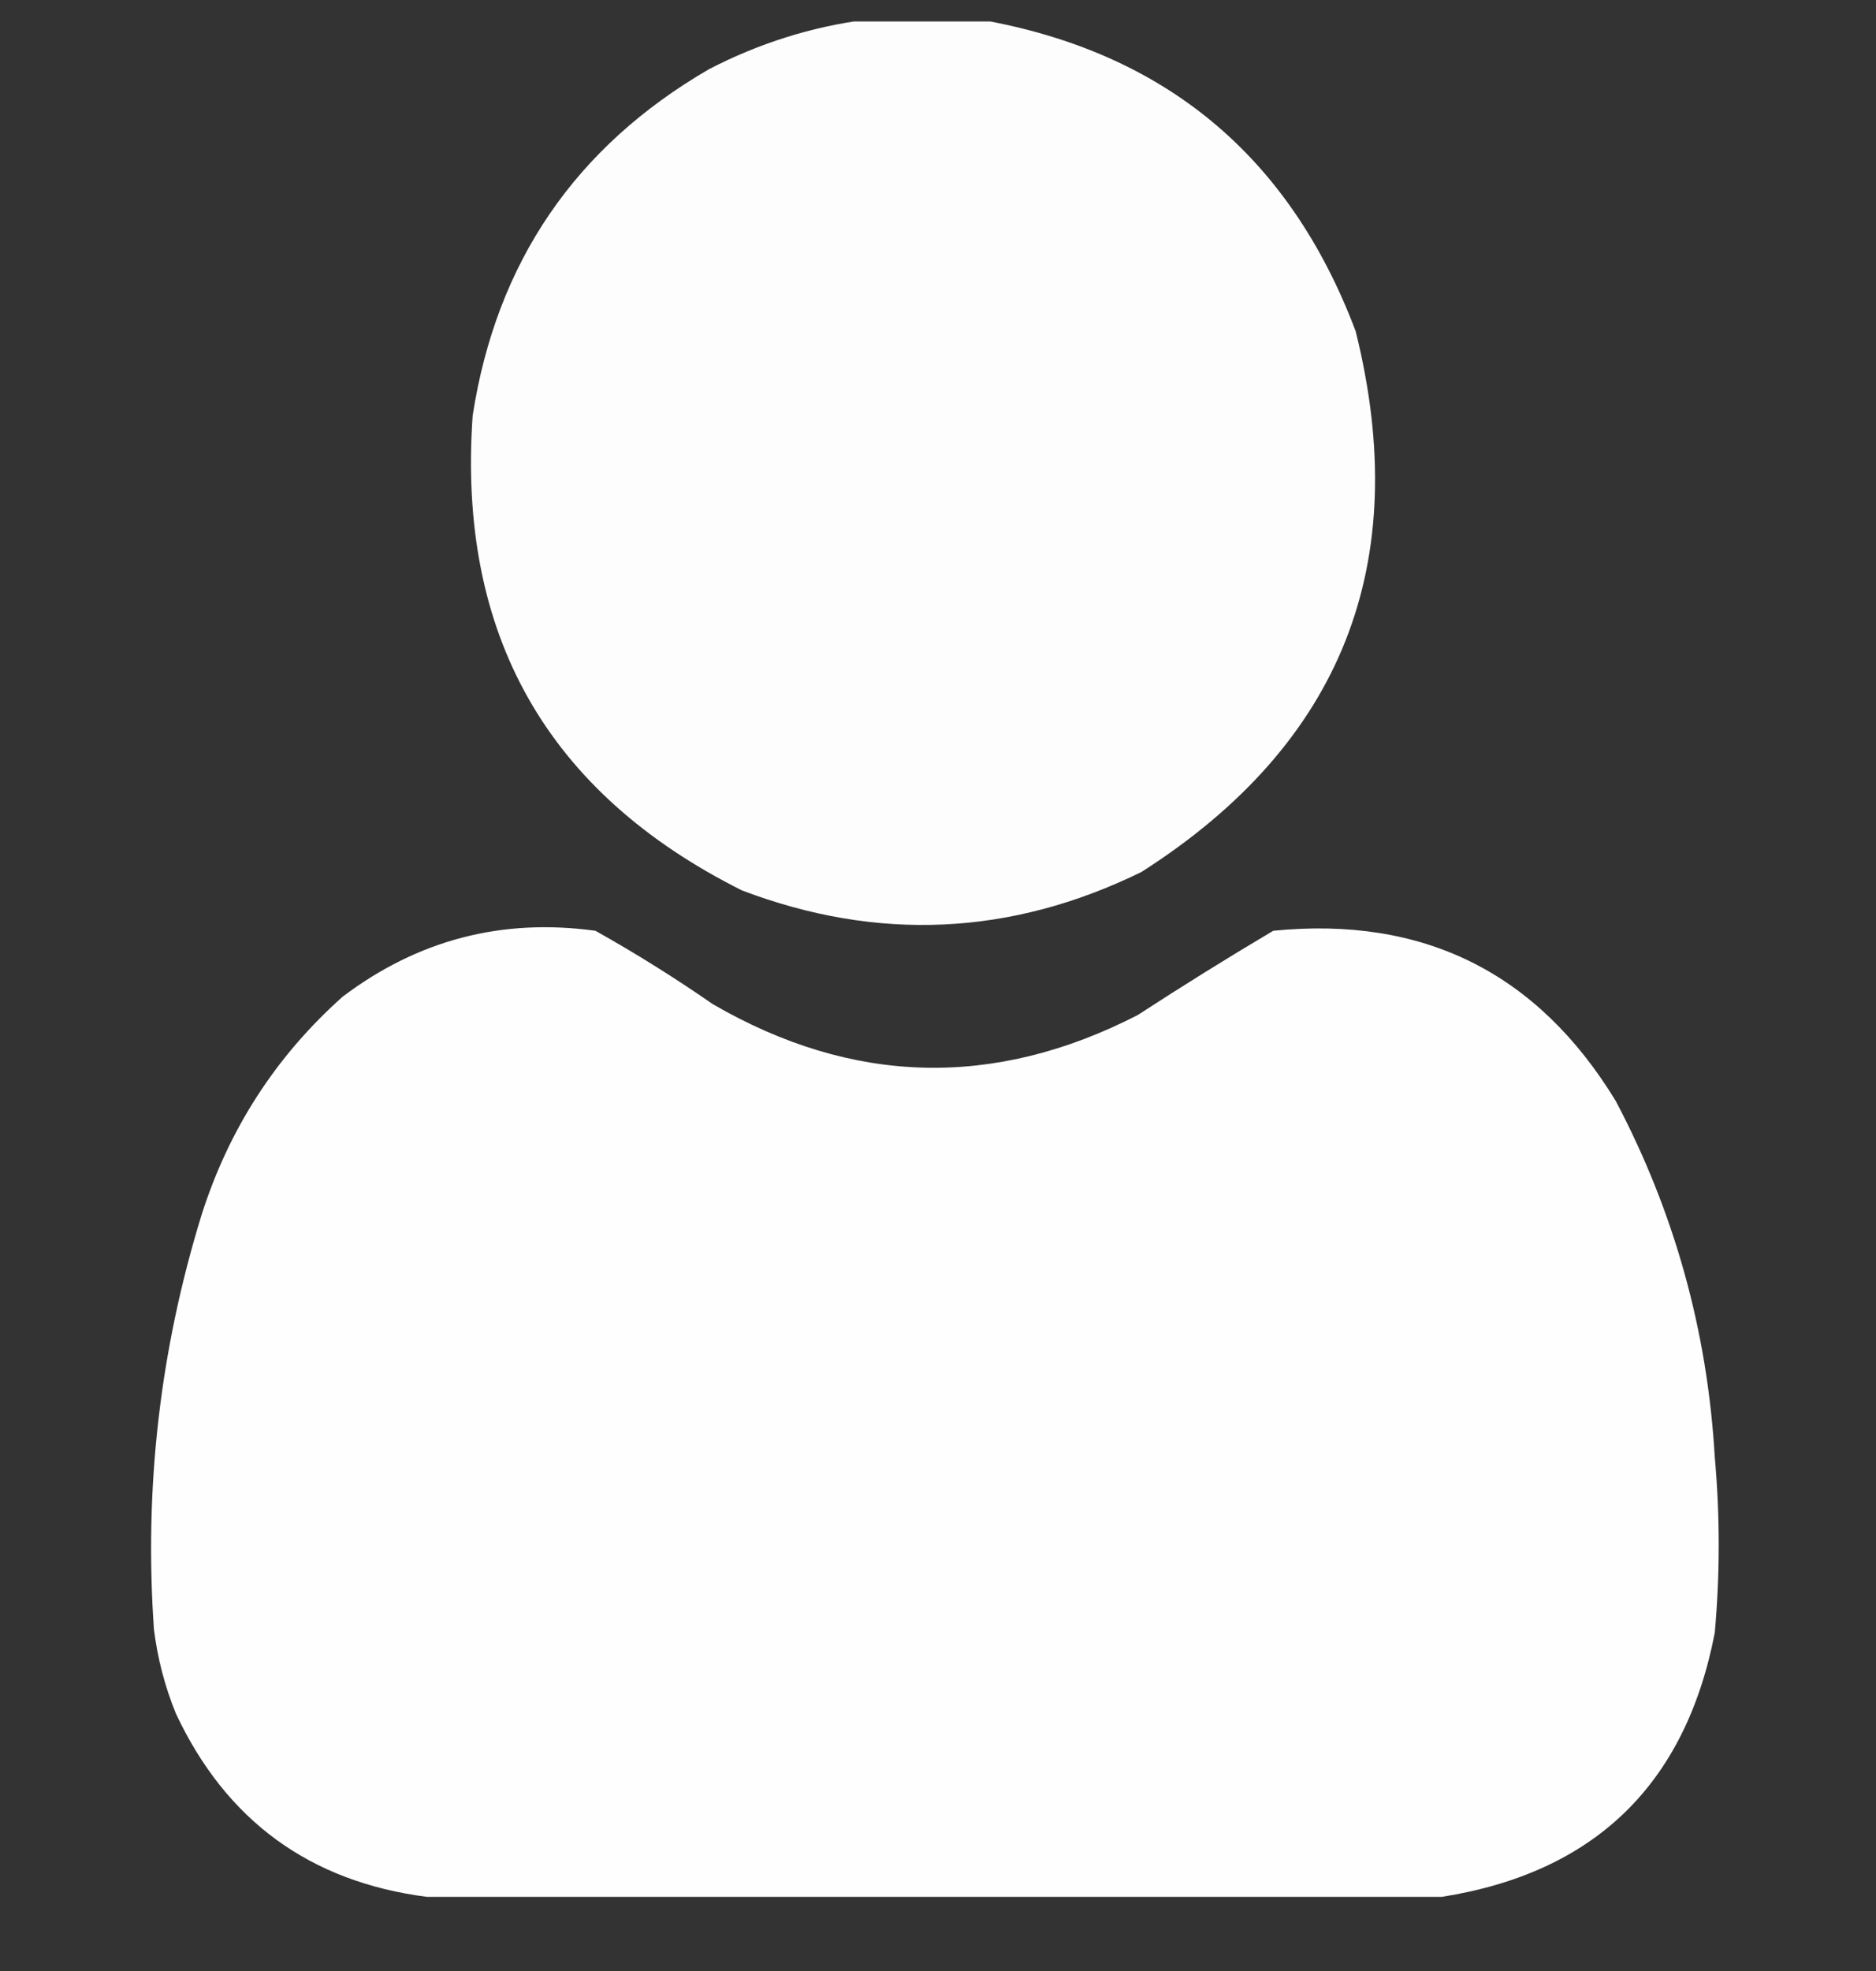<svg width="20" height="21" viewBox="0 0 20 21" fill="none" xmlns="http://www.w3.org/2000/svg">
<rect x="0" y="0" width="20" height="21" fill="#333333" stroke="none"/>
<g clip-path="url(#clip0_634_4364)">
<path opacity="0.991" fill-rule="evenodd" clip-rule="evenodd" d="M9.238 0.209C9.642 0.209 10.046 0.209 10.449 0.209C12.414 0.553 13.748 1.66 14.453 3.53C15.069 6.007 14.307 7.928 12.168 9.291C10.778 9.971 9.358 10.036 7.91 9.487C5.832 8.447 4.875 6.761 5.039 4.428C5.292 2.795 6.132 1.565 7.559 0.737C8.092 0.461 8.652 0.285 9.238 0.209Z" fill="#FFF"/>
<path opacity="0.994" fill-rule="evenodd" clip-rule="evenodd" d="M15.371 20.21C11.764 20.21 8.158 20.21 4.551 20.21C3.303 20.049 2.411 19.398 1.875 18.257C1.757 17.967 1.679 17.668 1.641 17.358C1.536 15.854 1.705 14.383 2.149 12.944C2.44 12.029 2.941 11.254 3.652 10.62C4.454 10.014 5.352 9.78 6.348 9.917C6.778 10.158 7.194 10.418 7.598 10.698C9.087 11.562 10.598 11.601 12.129 10.815C12.604 10.506 13.086 10.206 13.574 9.917C15.176 9.757 16.393 10.363 17.227 11.733C17.852 12.918 18.203 14.181 18.281 15.522C18.337 16.148 18.337 16.773 18.281 17.397C17.968 19.015 16.998 19.953 15.371 20.21Z" fill="#FFF"/>
</g>
<defs>
<clipPath id="clip0_634_4364">
<rect width="20" height="20" fill="white" transform="translate(0 0.229)"/>
</clipPath>
</defs>
</svg>
